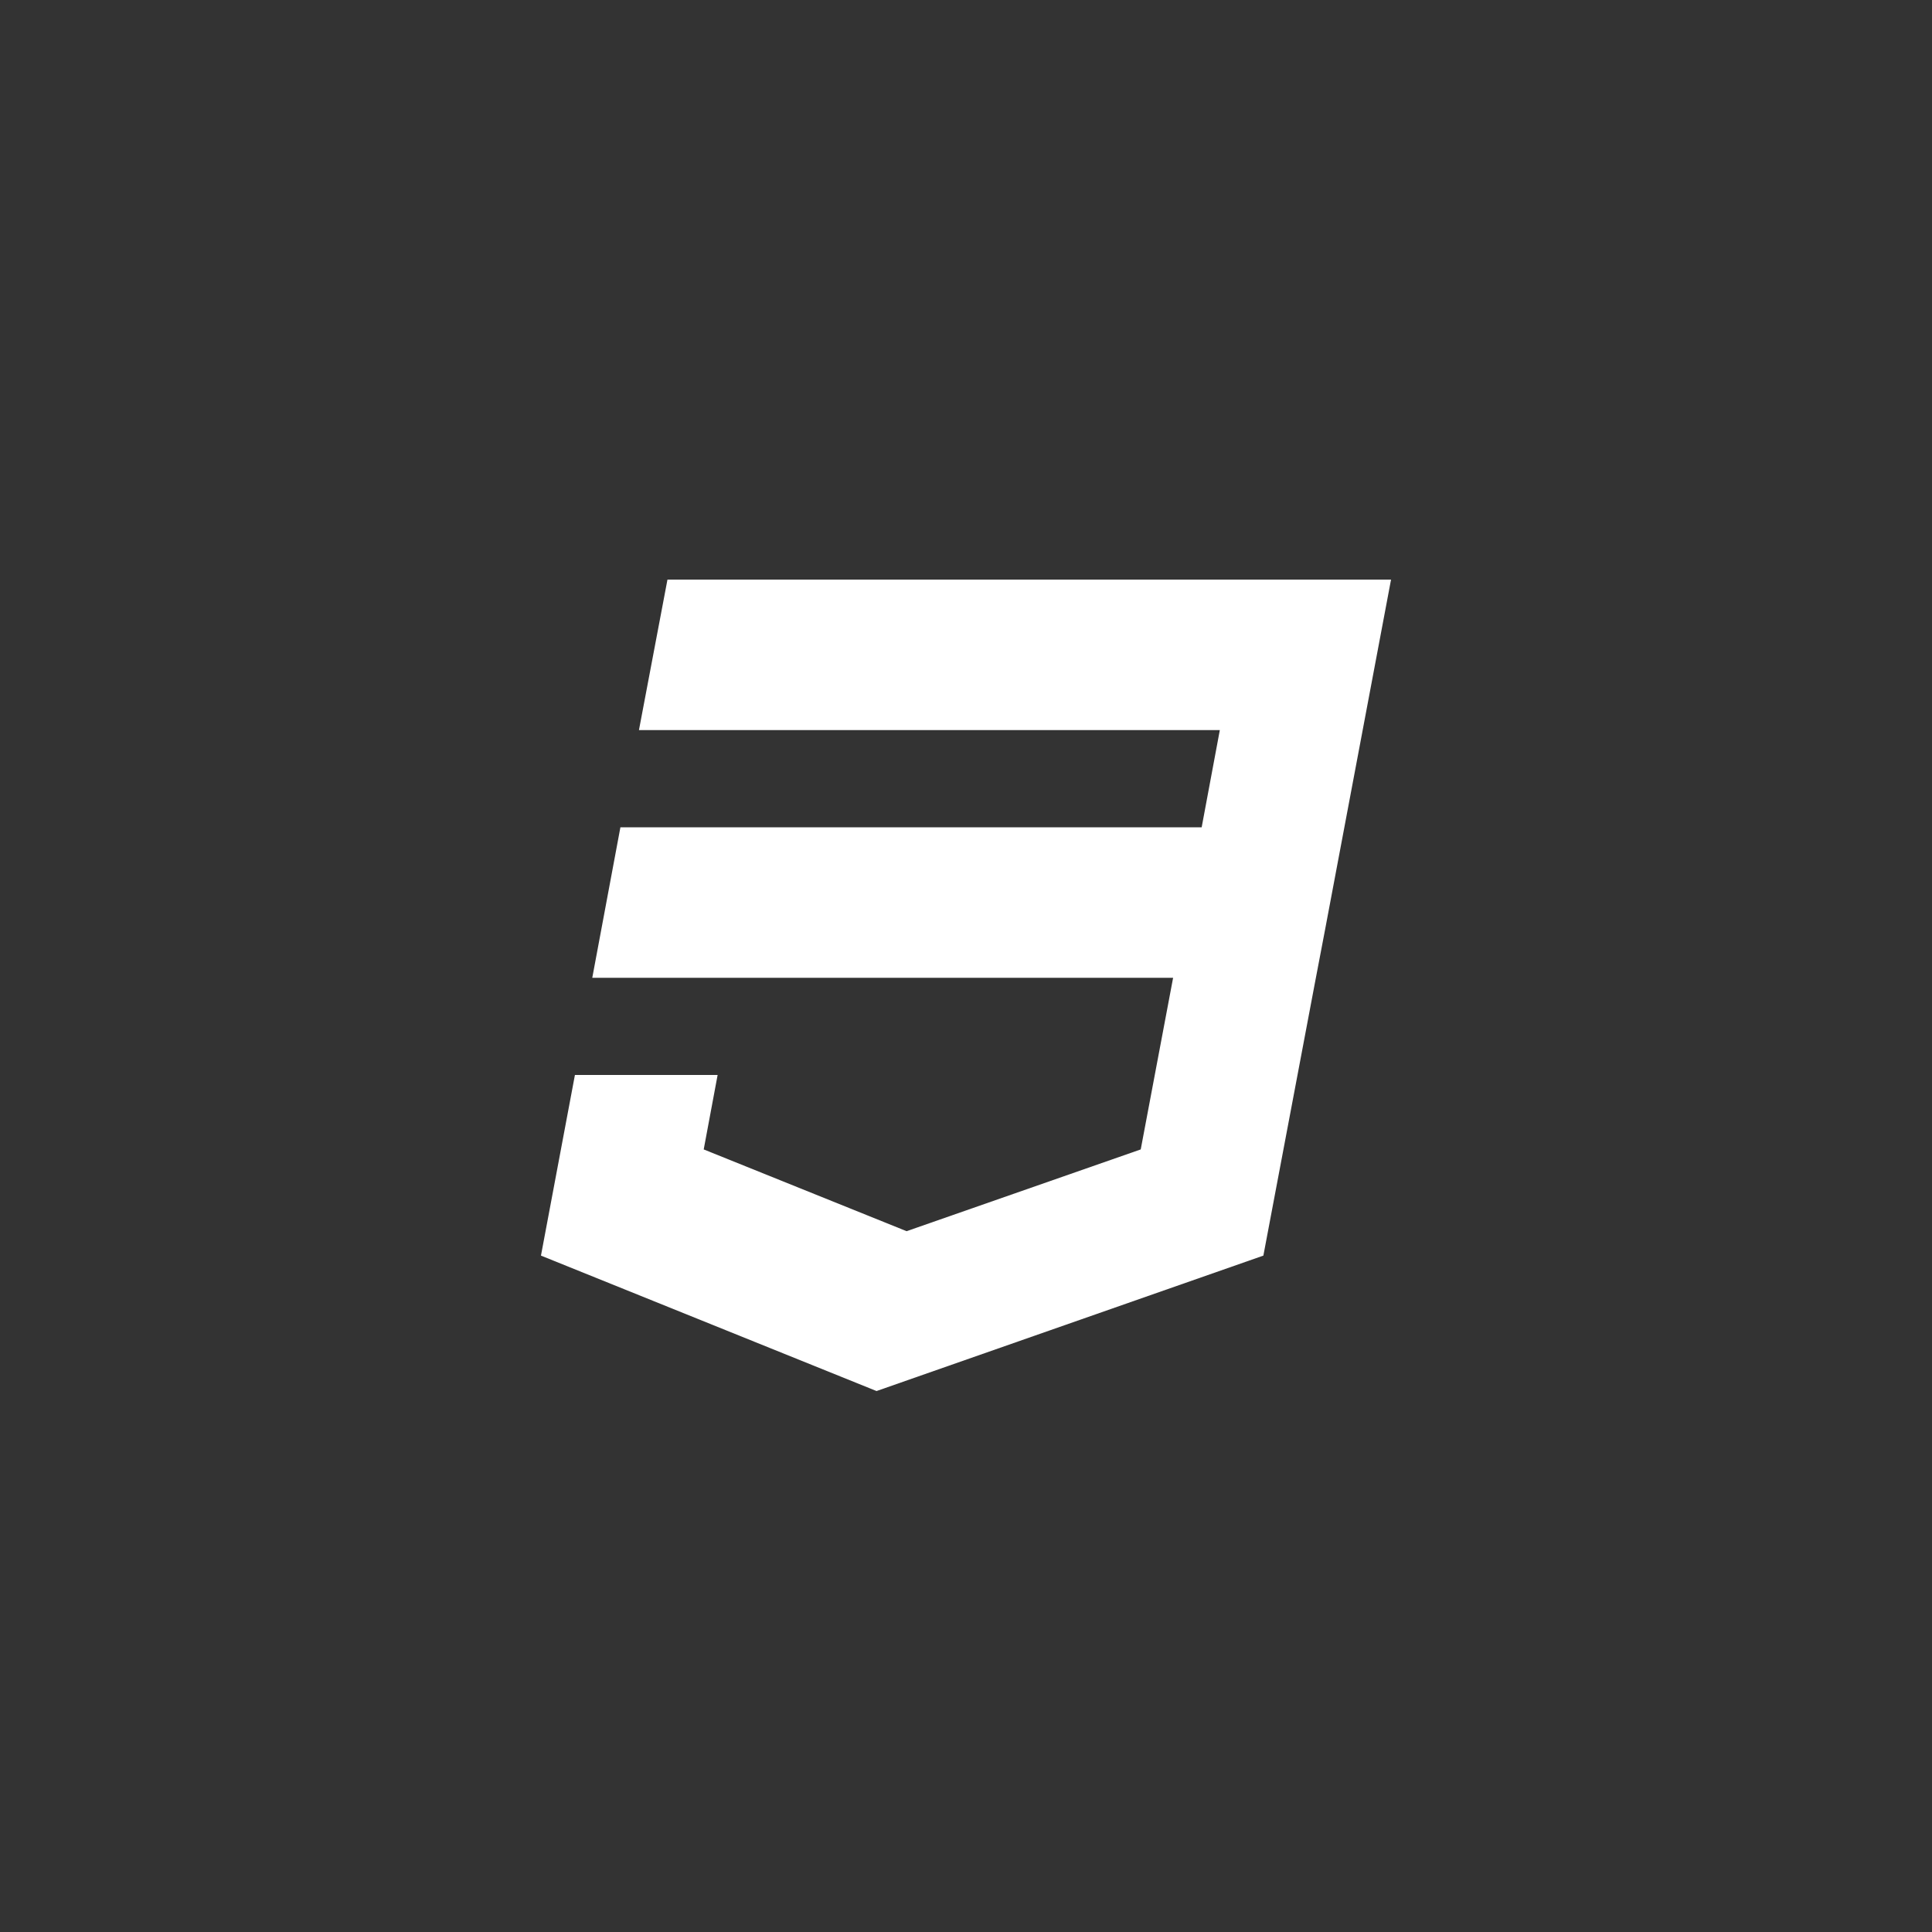 <?xml version="1.0" encoding="UTF-8" standalone="no"?>
<svg width="50px" height="50px" viewBox="0 0 50 50" version="1.1" xmlns="http://www.w3.org/2000/svg" xmlns:xlink="http://www.w3.org/1999/xlink">
  <rect x="0" y="0" width="50" height="50" fill="#333333" stroke="none"/>
  <path fill="white" fill-rule="evenodd" d="M17.274,15 L16.536,18.895 L31.569,18.895 L31.099,21.411 L16.056,21.411 L15.328,25.305 L30.36,25.305 L29.522,29.747 L23.463,31.863 L18.212,29.747 L18.572,27.82 L14.879,27.82 L14,32.495 L22.685,36 L32.696,32.495 L34.025,25.463 L34.294,24.053 L36,15 L17.274,15 L17.274,15 Z M17.274,15"></path>
</svg>
<!-- https://github.com/neilorangepeel/Free-Social-Icons/blob/master/Outline/SVG/CSS3.svg -->
